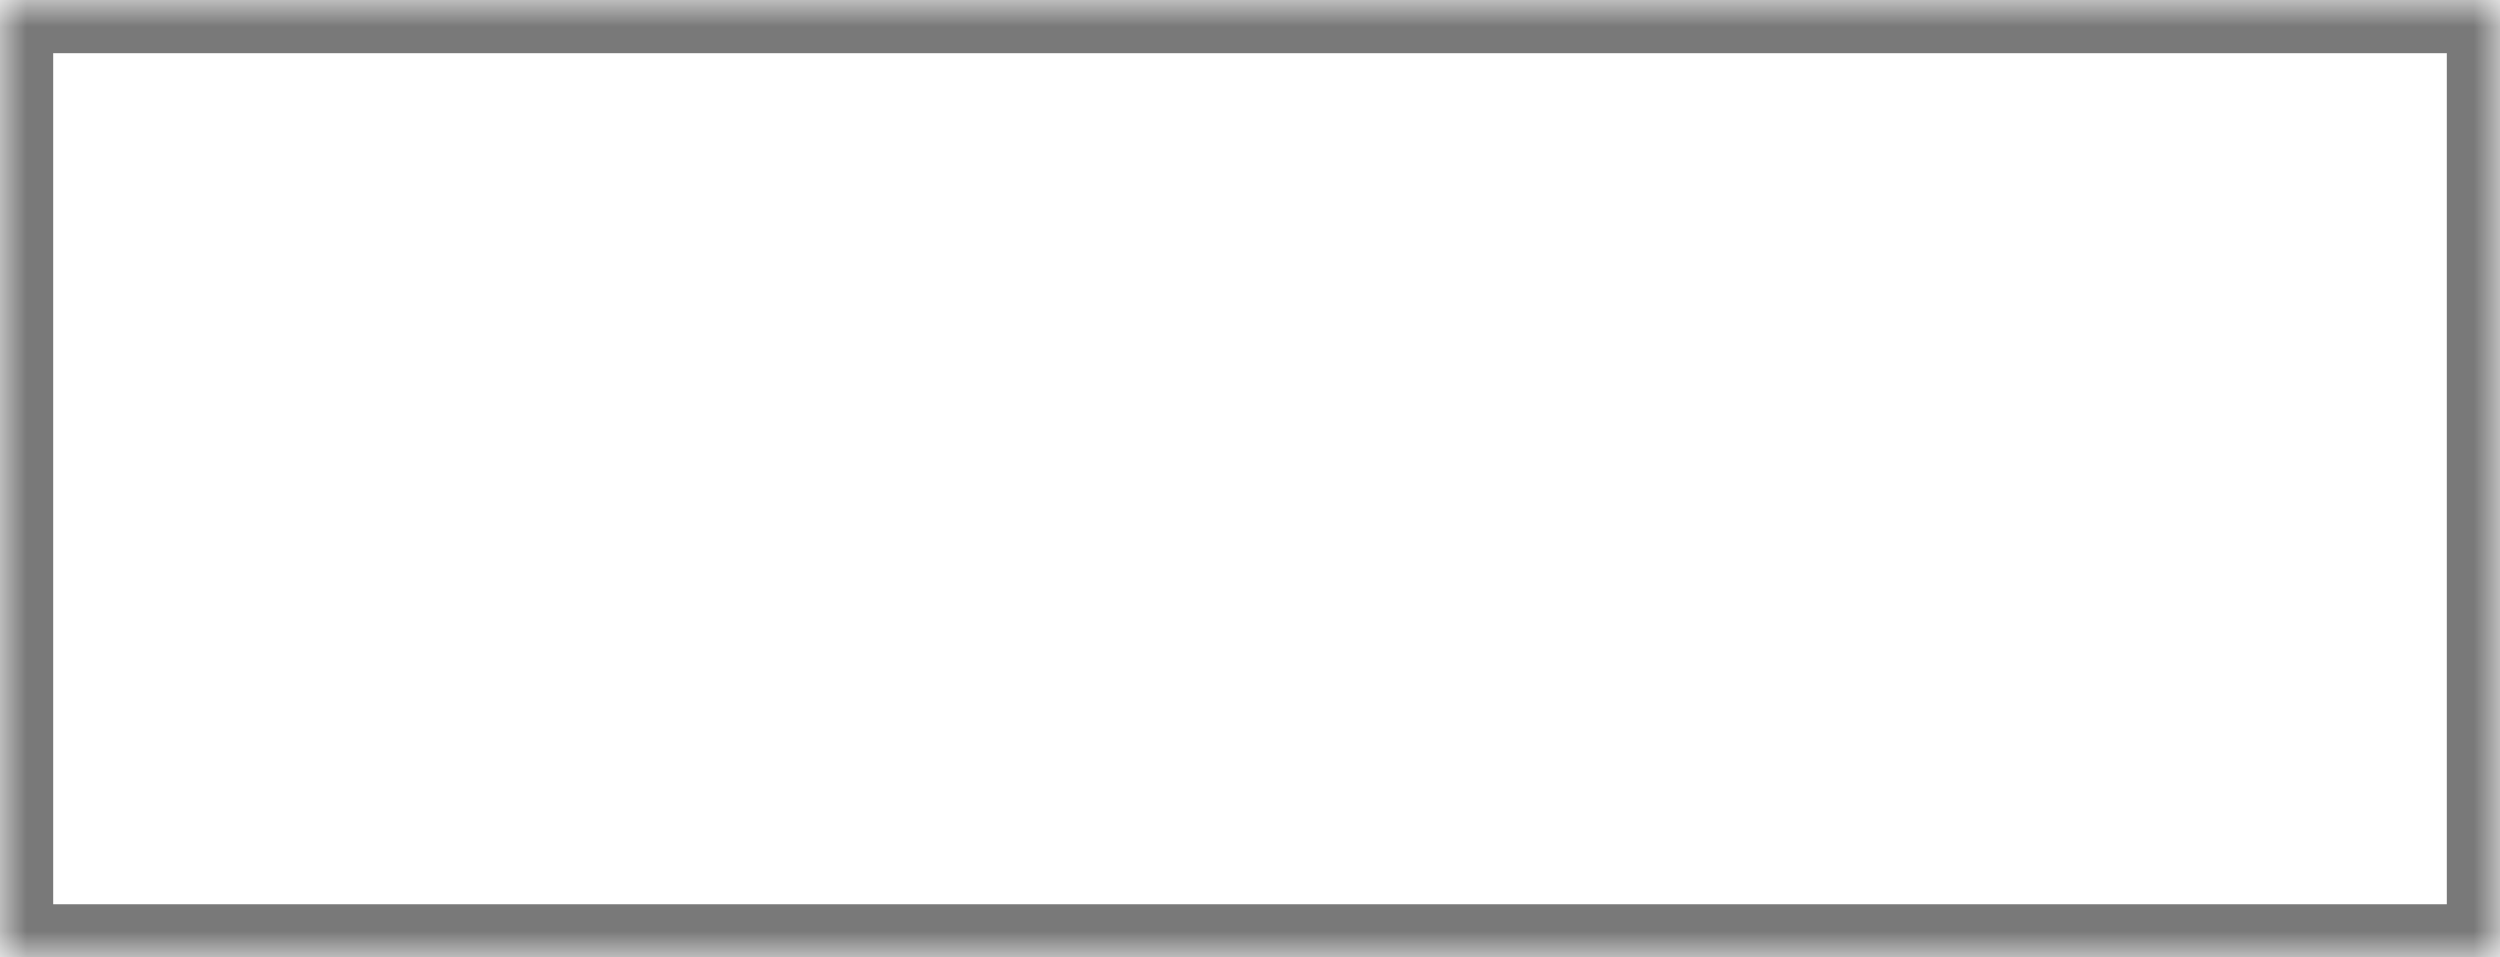 ﻿<?xml version="1.0" encoding="utf-8"?>
<svg version="1.1" xmlns:xlink="http://www.w3.org/1999/xlink" width="47px" height="18px" xmlns="http://www.w3.org/2000/svg">
  <rect width="100%" height="100%" fill="#333333" stroke="none"/>
  <defs>
    <mask fill="white" id="clip100">
      <path d="M 0 18  L 0 0  L 47 0  L 47 18  L 36.089 18  L 0 18  Z " fill-rule="evenodd" />
    </mask>
  </defs>
  <g transform="matrix(1 0 0 1 -113 -900 )">
    <path d="M 0 18  L 0 0  L 47 0  L 47 18  L 36.089 18  L 0 18  Z " fill-rule="nonzero" fill="#ffffff" stroke="none" transform="matrix(1 0 0 1 113 900 )" />
    <path d="M 0 18  L 0 0  L 47 0  L 47 18  L 36.089 18  L 0 18  Z " stroke-width="2" stroke="#797979" fill="none" transform="matrix(1 0 0 1 113 900 )" mask="url(#clip100)" />
  </g>
</svg>